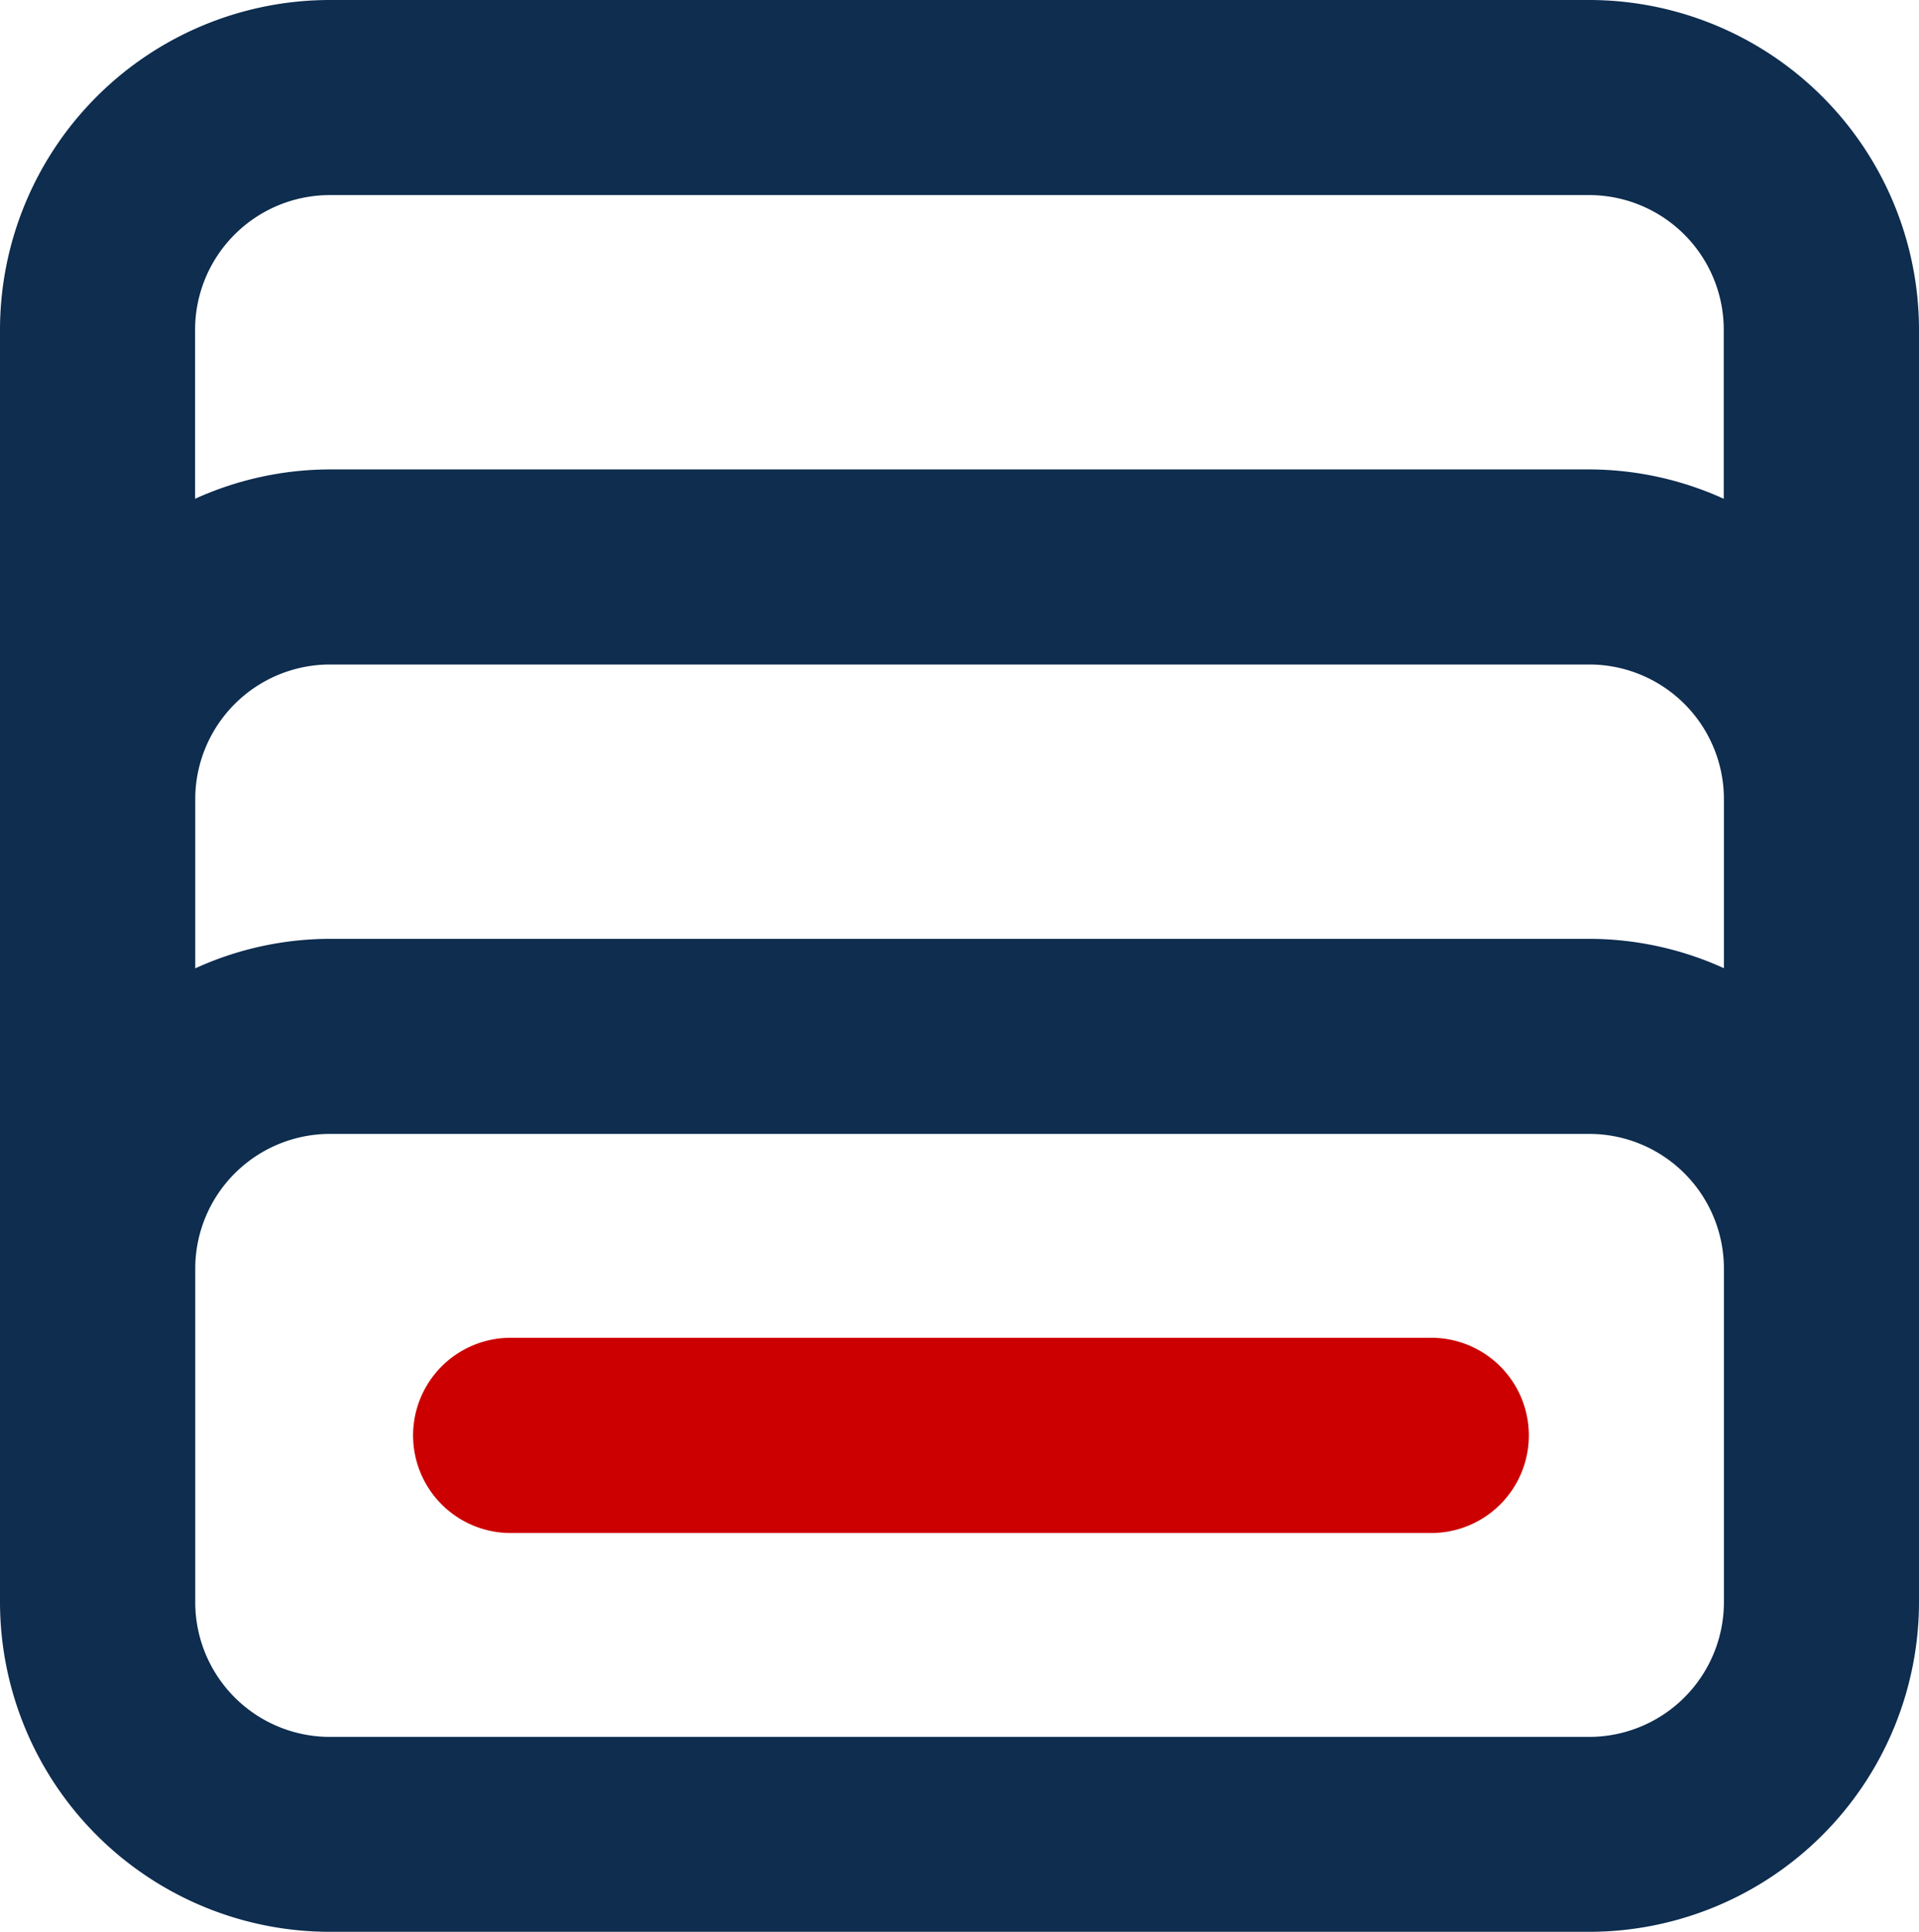 <svg xmlns="http://www.w3.org/2000/svg" width="122.27" height="123.09" viewBox="0 0 122.27 123.09">
  <g id="Grupo_339" data-name="Grupo 339" transform="translate(-878 -471)">
    <path id="Trazado_33" data-name="Trazado 33" d="M904.84,102.09a8.591,8.591,0,0,1-8.58,8.58H816.01a8.583,8.583,0,0,1-8.57-8.58V80.83a8.591,8.591,0,0,1,8.58-8.58h80.25a8.583,8.583,0,0,1,8.57,8.58v21.26Zm0-40.4a20.8,20.8,0,0,0-8.57-1.87H816.02a20.7,20.7,0,0,0-8.58,1.88V50.92a8.591,8.591,0,0,1,8.58-8.58h80.25a8.583,8.583,0,0,1,8.57,8.58ZM816.01,12.43h80.25a8.583,8.583,0,0,1,8.57,8.58V31.78a20.8,20.8,0,0,0-8.57-1.87H816.01a20.848,20.848,0,0,0-8.58,1.87V21.01A8.591,8.591,0,0,1,816.01,12.43ZM896.26,0H816.01A21.027,21.027,0,0,0,795,21.01v81.07a21.027,21.027,0,0,0,21.01,21.01h80.25a21.027,21.027,0,0,0,21.01-21.01V21.01A21.027,21.027,0,0,0,896.26,0Z" transform="translate(83 471)" fill="#0e2d4f"/>
    <path id="Trazado_34" data-name="Trazado 34" d="M886.19,85.24H827.54a6.22,6.22,0,0,0,0,12.44h58.65a6.22,6.22,0,0,0,0-12.44Z" transform="translate(83 471)" fill="#c00"/>
  </g>
</svg>

